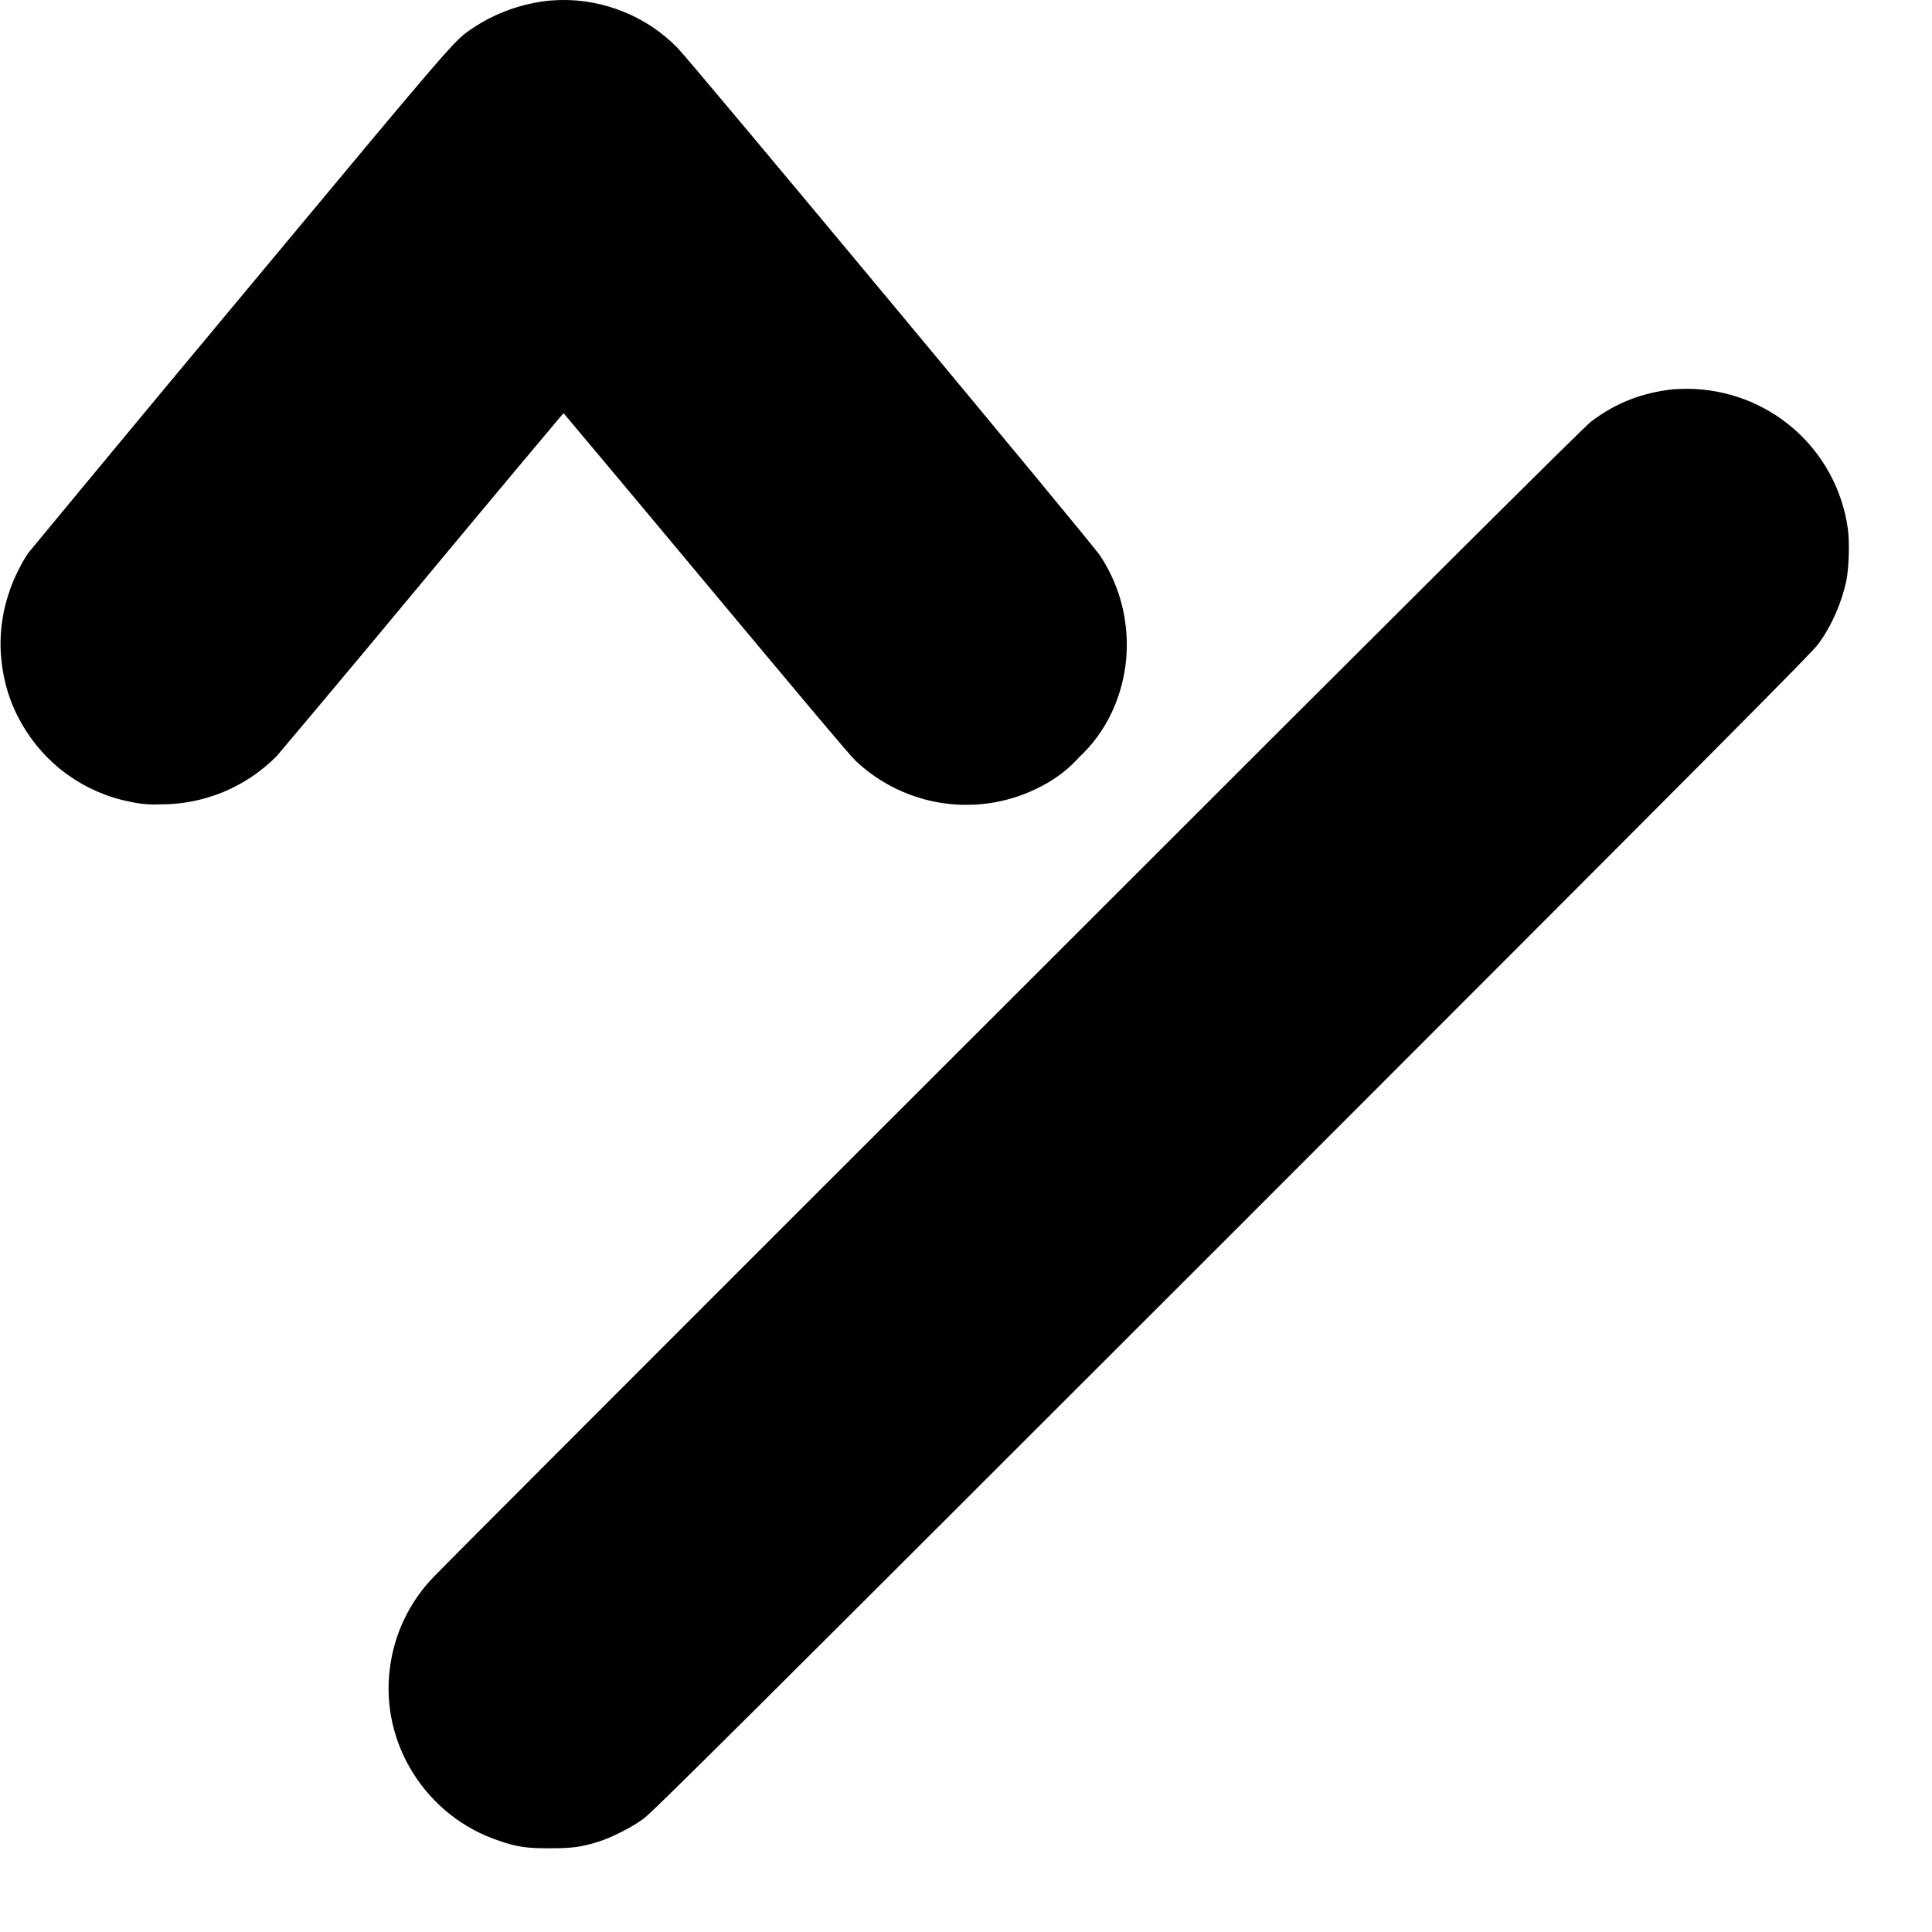 <svg width="12" height="12" viewBox="0 0 12 12" fill="none" xmlns="http://www.w3.org/2000/svg">
<g clip-path="url(#clip0_2538_48650)">
<path d="M3.41 0.004C3.24 0.022 3.076 0.081 2.934 0.176C2.816 0.258 2.859 0.207 1.496 1.844C0.786 2.695 0.196 3.41 0.176 3.434C0.136 3.492 0.082 3.598 0.059 3.672C0.012 3.807 -0.006 3.951 0.008 4.093C0.021 4.235 0.064 4.373 0.136 4.497C0.207 4.621 0.304 4.729 0.42 4.812C0.536 4.895 0.669 4.953 0.809 4.98C0.87 4.994 0.933 4.999 0.996 4.996C1.13 4.997 1.264 4.97 1.388 4.919C1.512 4.867 1.624 4.792 1.719 4.696C1.739 4.672 2.149 4.187 2.625 3.613C3.102 3.039 3.496 2.57 3.5 2.566C3.5 2.566 3.898 3.039 4.383 3.621C4.977 4.332 5.277 4.691 5.316 4.727C5.468 4.87 5.661 4.962 5.867 4.99C6.074 5.018 6.285 4.981 6.469 4.883C6.557 4.838 6.637 4.777 6.703 4.703C6.786 4.626 6.854 4.533 6.903 4.43C6.977 4.274 7.009 4.102 6.996 3.931C6.984 3.759 6.927 3.593 6.832 3.45C6.789 3.382 4.282 0.37 4.207 0.296C4.113 0.201 4.001 0.125 3.878 0.075C3.754 0.024 3.622 -0.002 3.488 7.86387e-05C3.457 7.86387e-05 3.422 0.004 3.41 0.004ZM10.39 2.418C10.191 2.441 10.035 2.504 9.883 2.618C9.843 2.648 8.957 3.528 6.297 6.188C4.355 8.128 2.734 9.75 2.695 9.793C2.545 9.947 2.449 10.146 2.422 10.359C2.359 10.829 2.648 11.285 3.102 11.434C3.215 11.473 3.273 11.48 3.414 11.48C3.551 11.48 3.614 11.473 3.723 11.437C3.797 11.414 3.93 11.347 3.996 11.297C4.043 11.266 4.582 10.73 7.656 7.657C10.742 4.57 11.266 4.043 11.296 3.997C11.379 3.883 11.441 3.738 11.469 3.602C11.484 3.52 11.489 3.367 11.477 3.282C11.443 3.042 11.324 2.822 11.141 2.663C10.958 2.504 10.723 2.416 10.481 2.415C10.441 2.415 10.401 2.418 10.39 2.418Z" fill="currentColor"/>
</g>
<defs>
<clipPath id="clip0_2538_48650">
<rect width="12" height="12" fill="white"/>
</clipPath>
</defs>
</svg>
